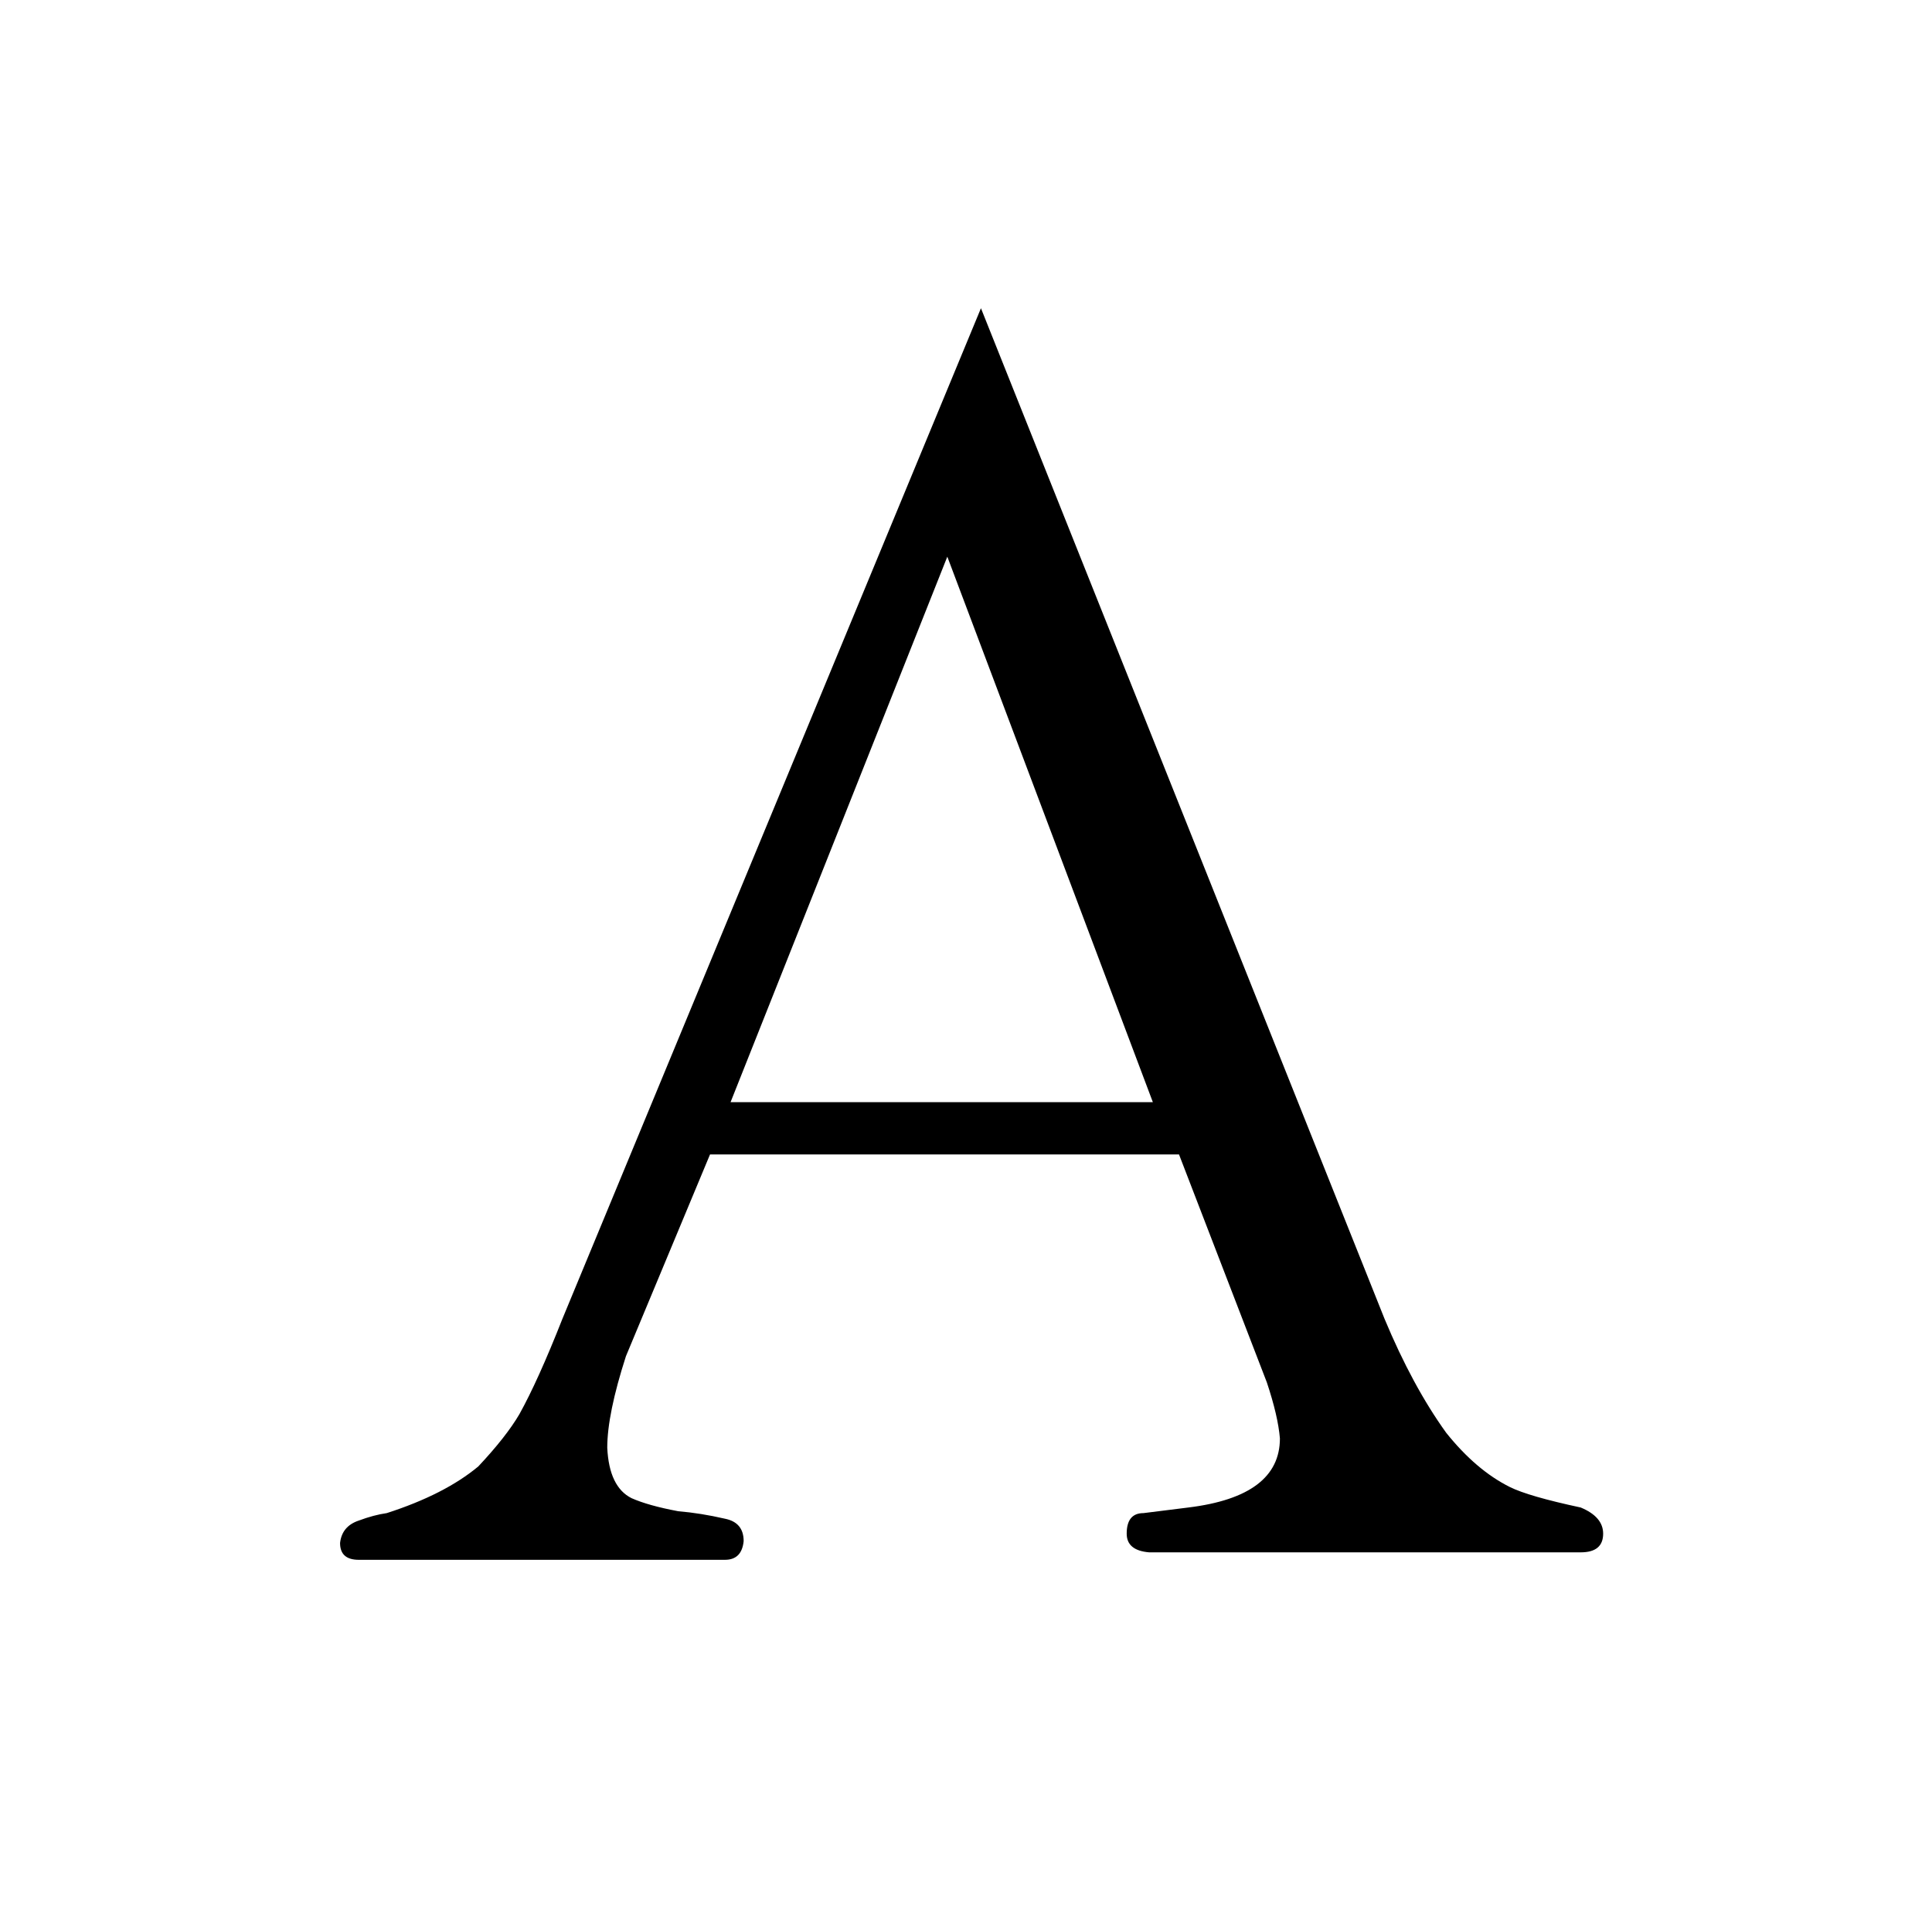 <?xml version="1.0" standalone="no"?>
<!DOCTYPE svg PUBLIC "-//W3C//DTD SVG 1.1//EN" "http://www.w3.org/Graphics/SVG/1.1/DTD/svg11.dtd" >
<svg xmlns="http://www.w3.org/2000/svg" xmlns:xlink="http://www.w3.org/1999/xlink" version="1.1" viewBox="-10 0 1034 1024">
  <g transform="matrix(1 0 0 -1 0 820)">
   <path fill="currentColor"
d="M515 655l-224 -541q-13 -33 -23 -51q-7 -12 -22 -28q-18 -15 -49 -25q-7 -1 -15 -4q-9 -3 -10 -12q0 -9 10 -9h196q9 0 10 10q0 10 -10 12q-13 3 -25 4q-16 3 -25 7q-12 6 -13 27q0 18 10 49l45 108h251l47 -122q6 -18 7 -30q0 -31 -49 -37l-24 -3q-9 0 -9 -11
q0 -9 12 -10h231q12 0 12 10q0 9 -12 14q-28 6 -38 11q-18 9 -34 29q-18 25 -33 61zM381 230l116 292l110 -292h-226z" />
  </g>

</svg>
